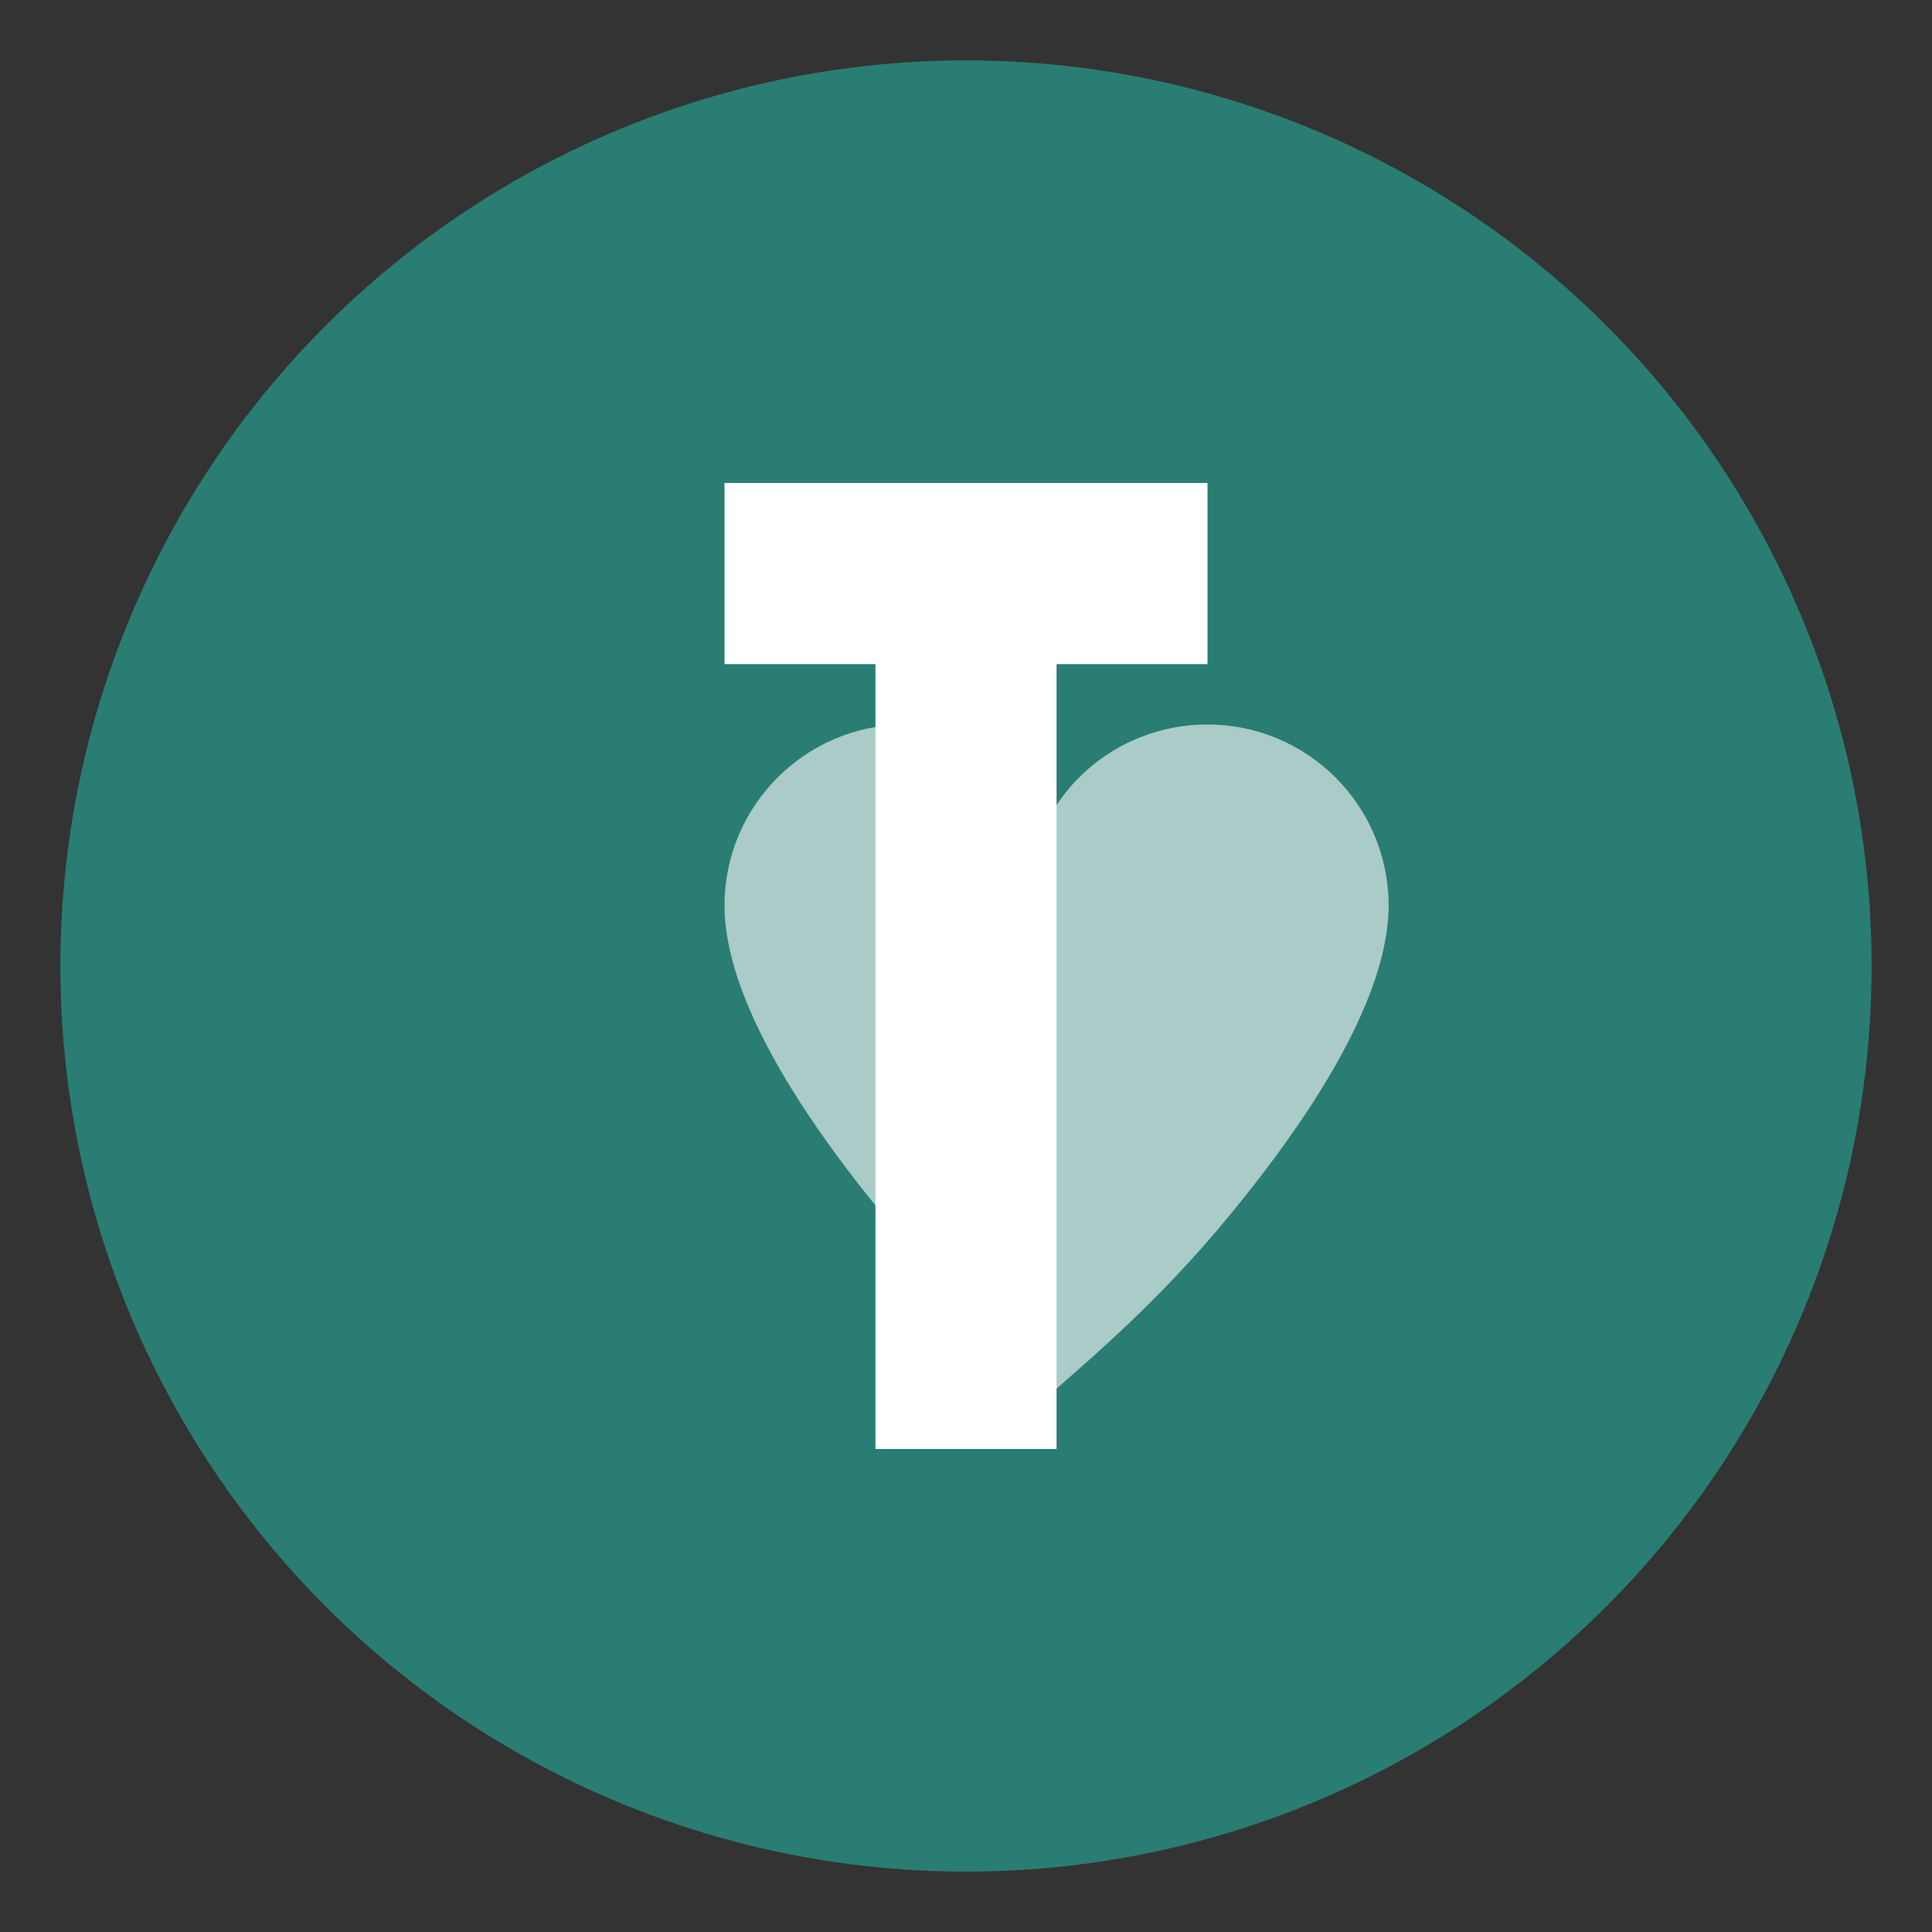 <svg width="180" height="180" viewBox="0 0 32 32" fill="none" xmlns="http://www.w3.org/2000/svg">
  <rect x="0" y="0" width="32" height="32" fill="#333333" stroke="none"/>
  <!-- Background Circle -->
  <circle cx="16" cy="16" r="15" fill="#2a7d73" />
  
  <!-- Letter t -->
  <path d="M12 8H20V11H17.5V24H14.5V11H12V8Z" fill="white" />
  
  <!-- Heart Symbol -->
  <path d="M23 15C23 13.343 21.657 12 20 12C18.947 12 18.02 12.541 17.5 13.337C16.98 12.541 16.053 12 15 12C13.343 12 12 13.343 12 15C12 16.258 12.89 18.023 14.671 20.174C15.802 21.546 16.934 22.5 17.5 23C18.066 22.5 19.198 21.546 20.329 20.174C22.11 18.023 23 16.258 23 15Z" fill="#ffffff" fill-opacity="0.6" />
</svg> 